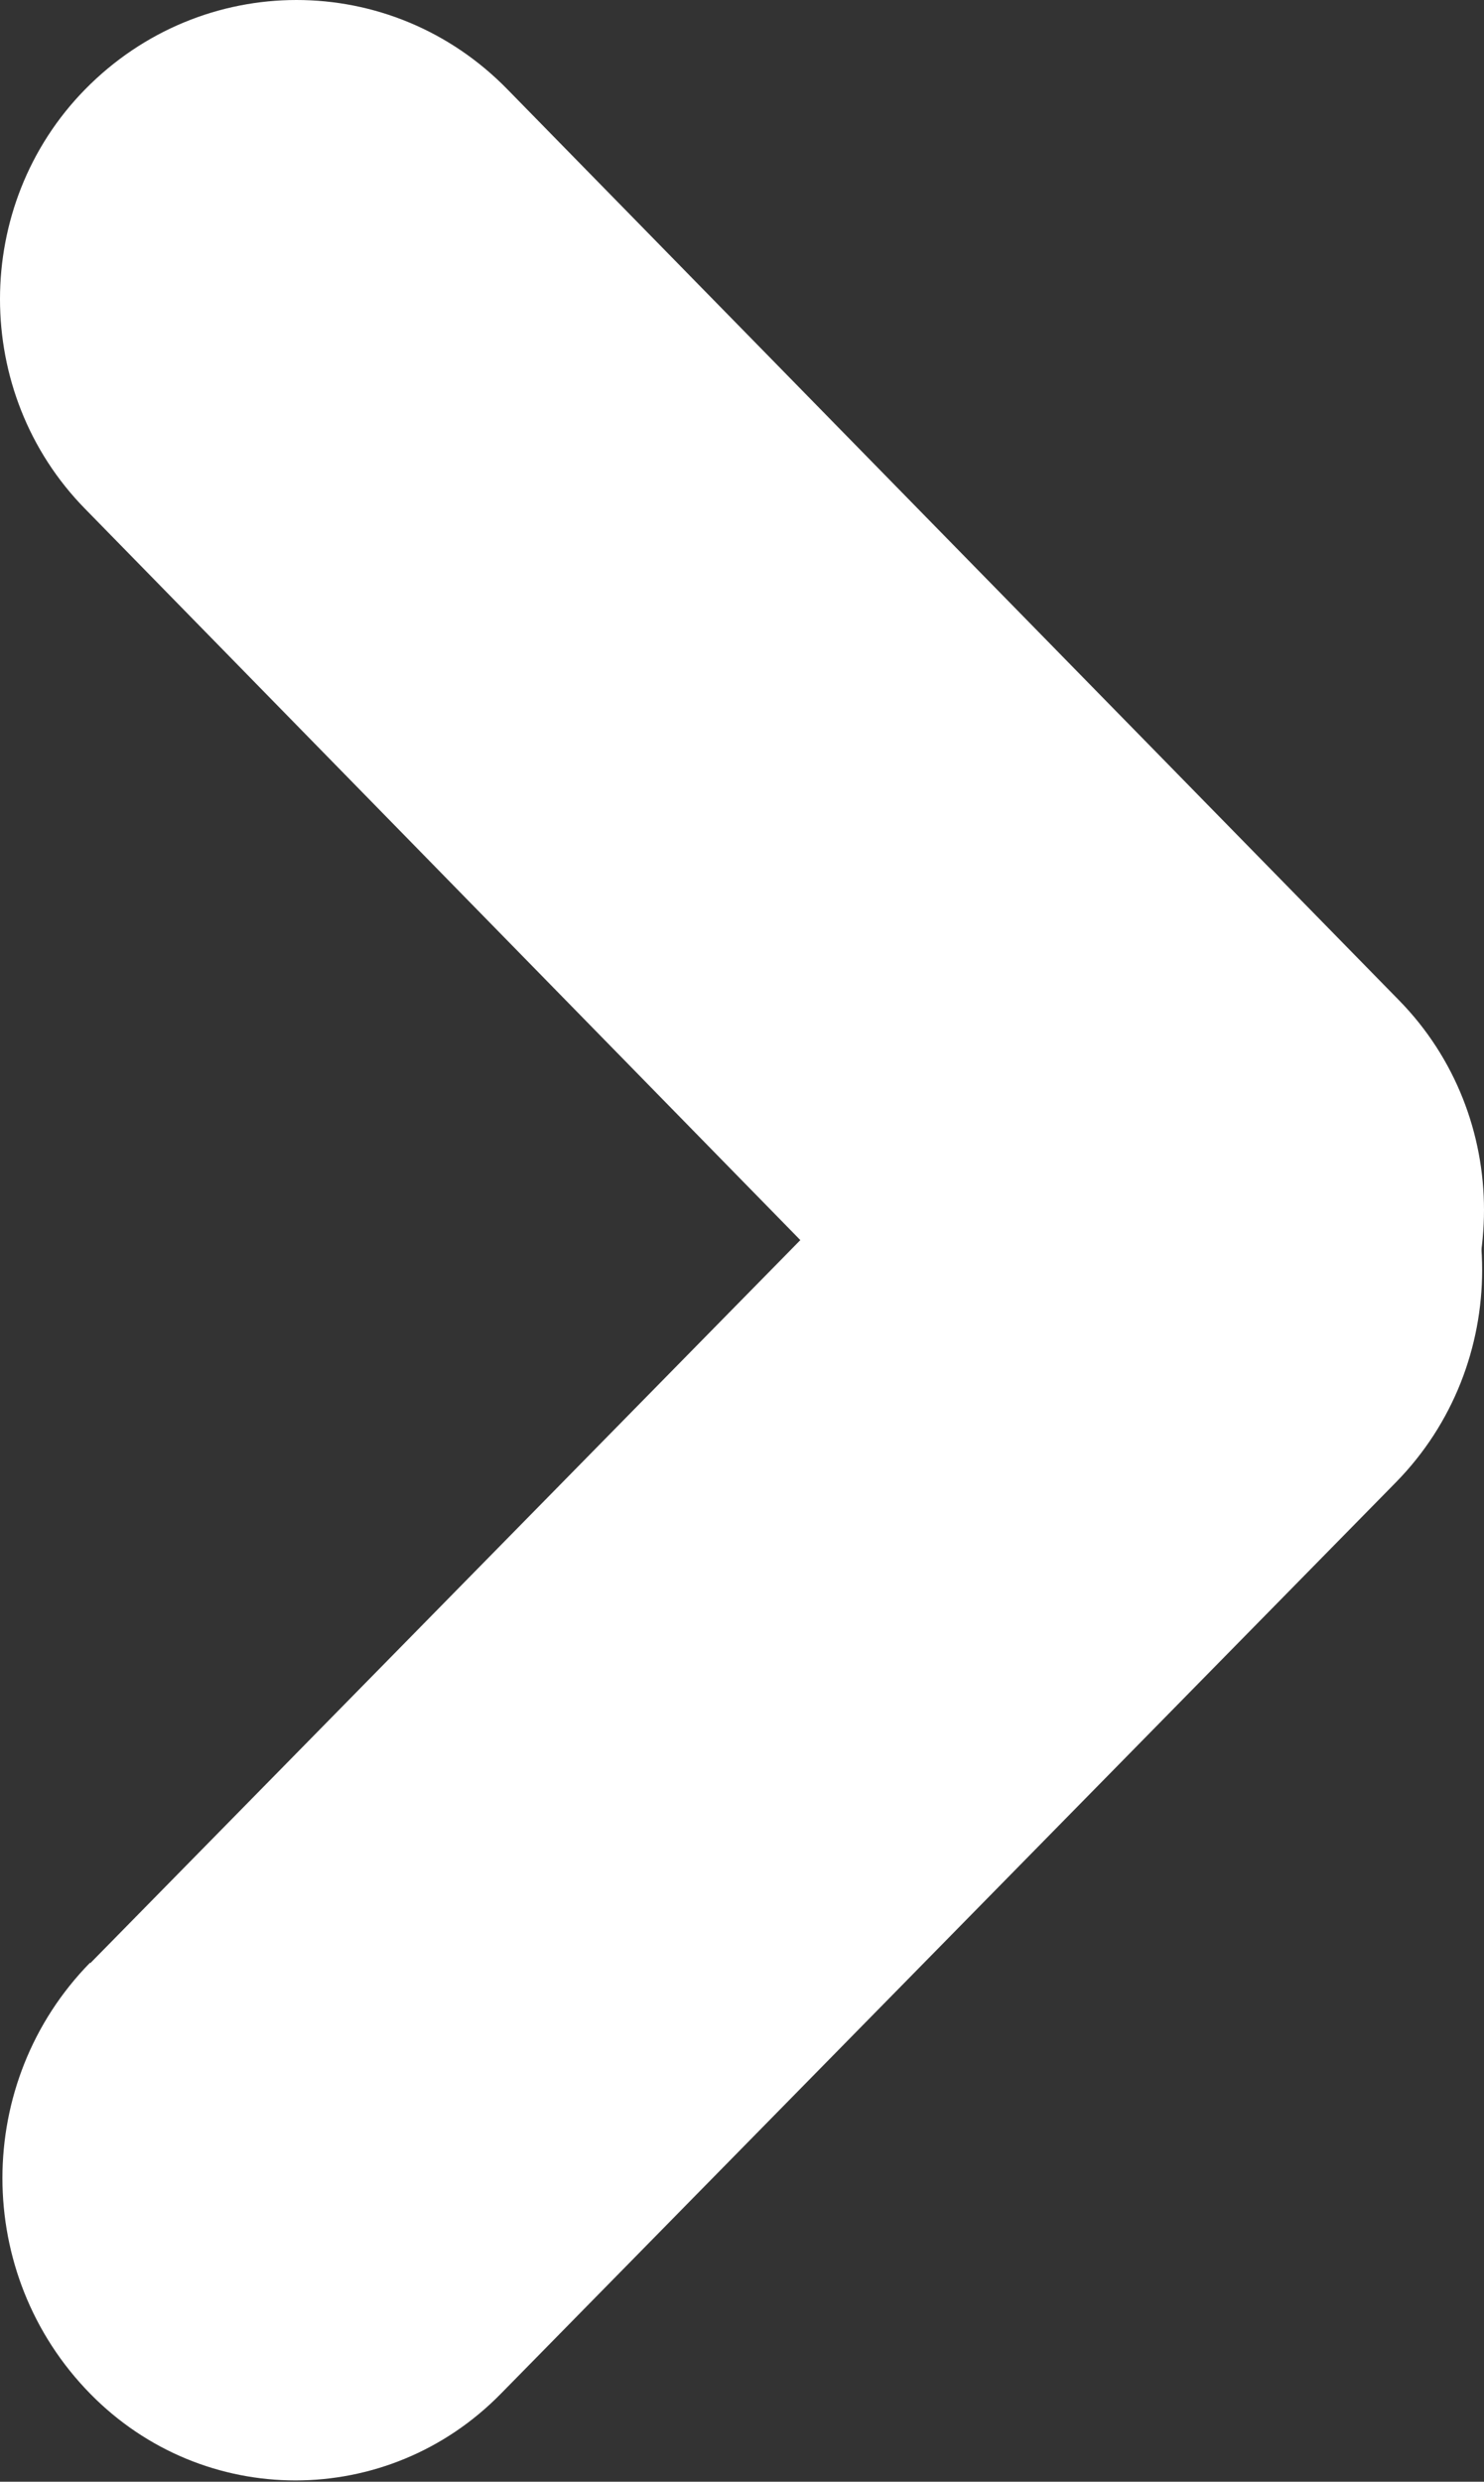 <?xml version="1.0" encoding="UTF-8"?>
<svg id="Layer_1" data-name="Layer 1" xmlns="http://www.w3.org/2000/svg" viewBox="0 0 19.91 33.27">
  <rect x="0" y="0" width="19.91" height="33.27" fill="#333333" stroke="none"/>
  <defs>
    <style>
      .cls-1 {
        fill: #fff;
        fill-rule: evenodd;
        stroke-width: 0px;
      }
    </style>
  </defs>
  <path class="cls-1" d="m6.81,1.2l11.96,12.21c1.52,1.55,1.52,4.07,0,5.62l-.09.09c-1.52,1.55-3.98,1.55-5.5,0L1.14,6.82C-.38,5.27-.38,2.75,1.14,1.2,2.71-.4,5.25-.4,6.81,1.2Z"/>
  <path class="cls-1" d="m1.21,26.32l11.93-12.14c1.55-1.57,4.05-1.57,5.59,0,1.54,1.57,1.54,4.12,0,5.69l-12.01,12.22c-1.52,1.55-3.99,1.55-5.51,0-1.57-1.6-1.57-4.18,0-5.78Z"/>
</svg>